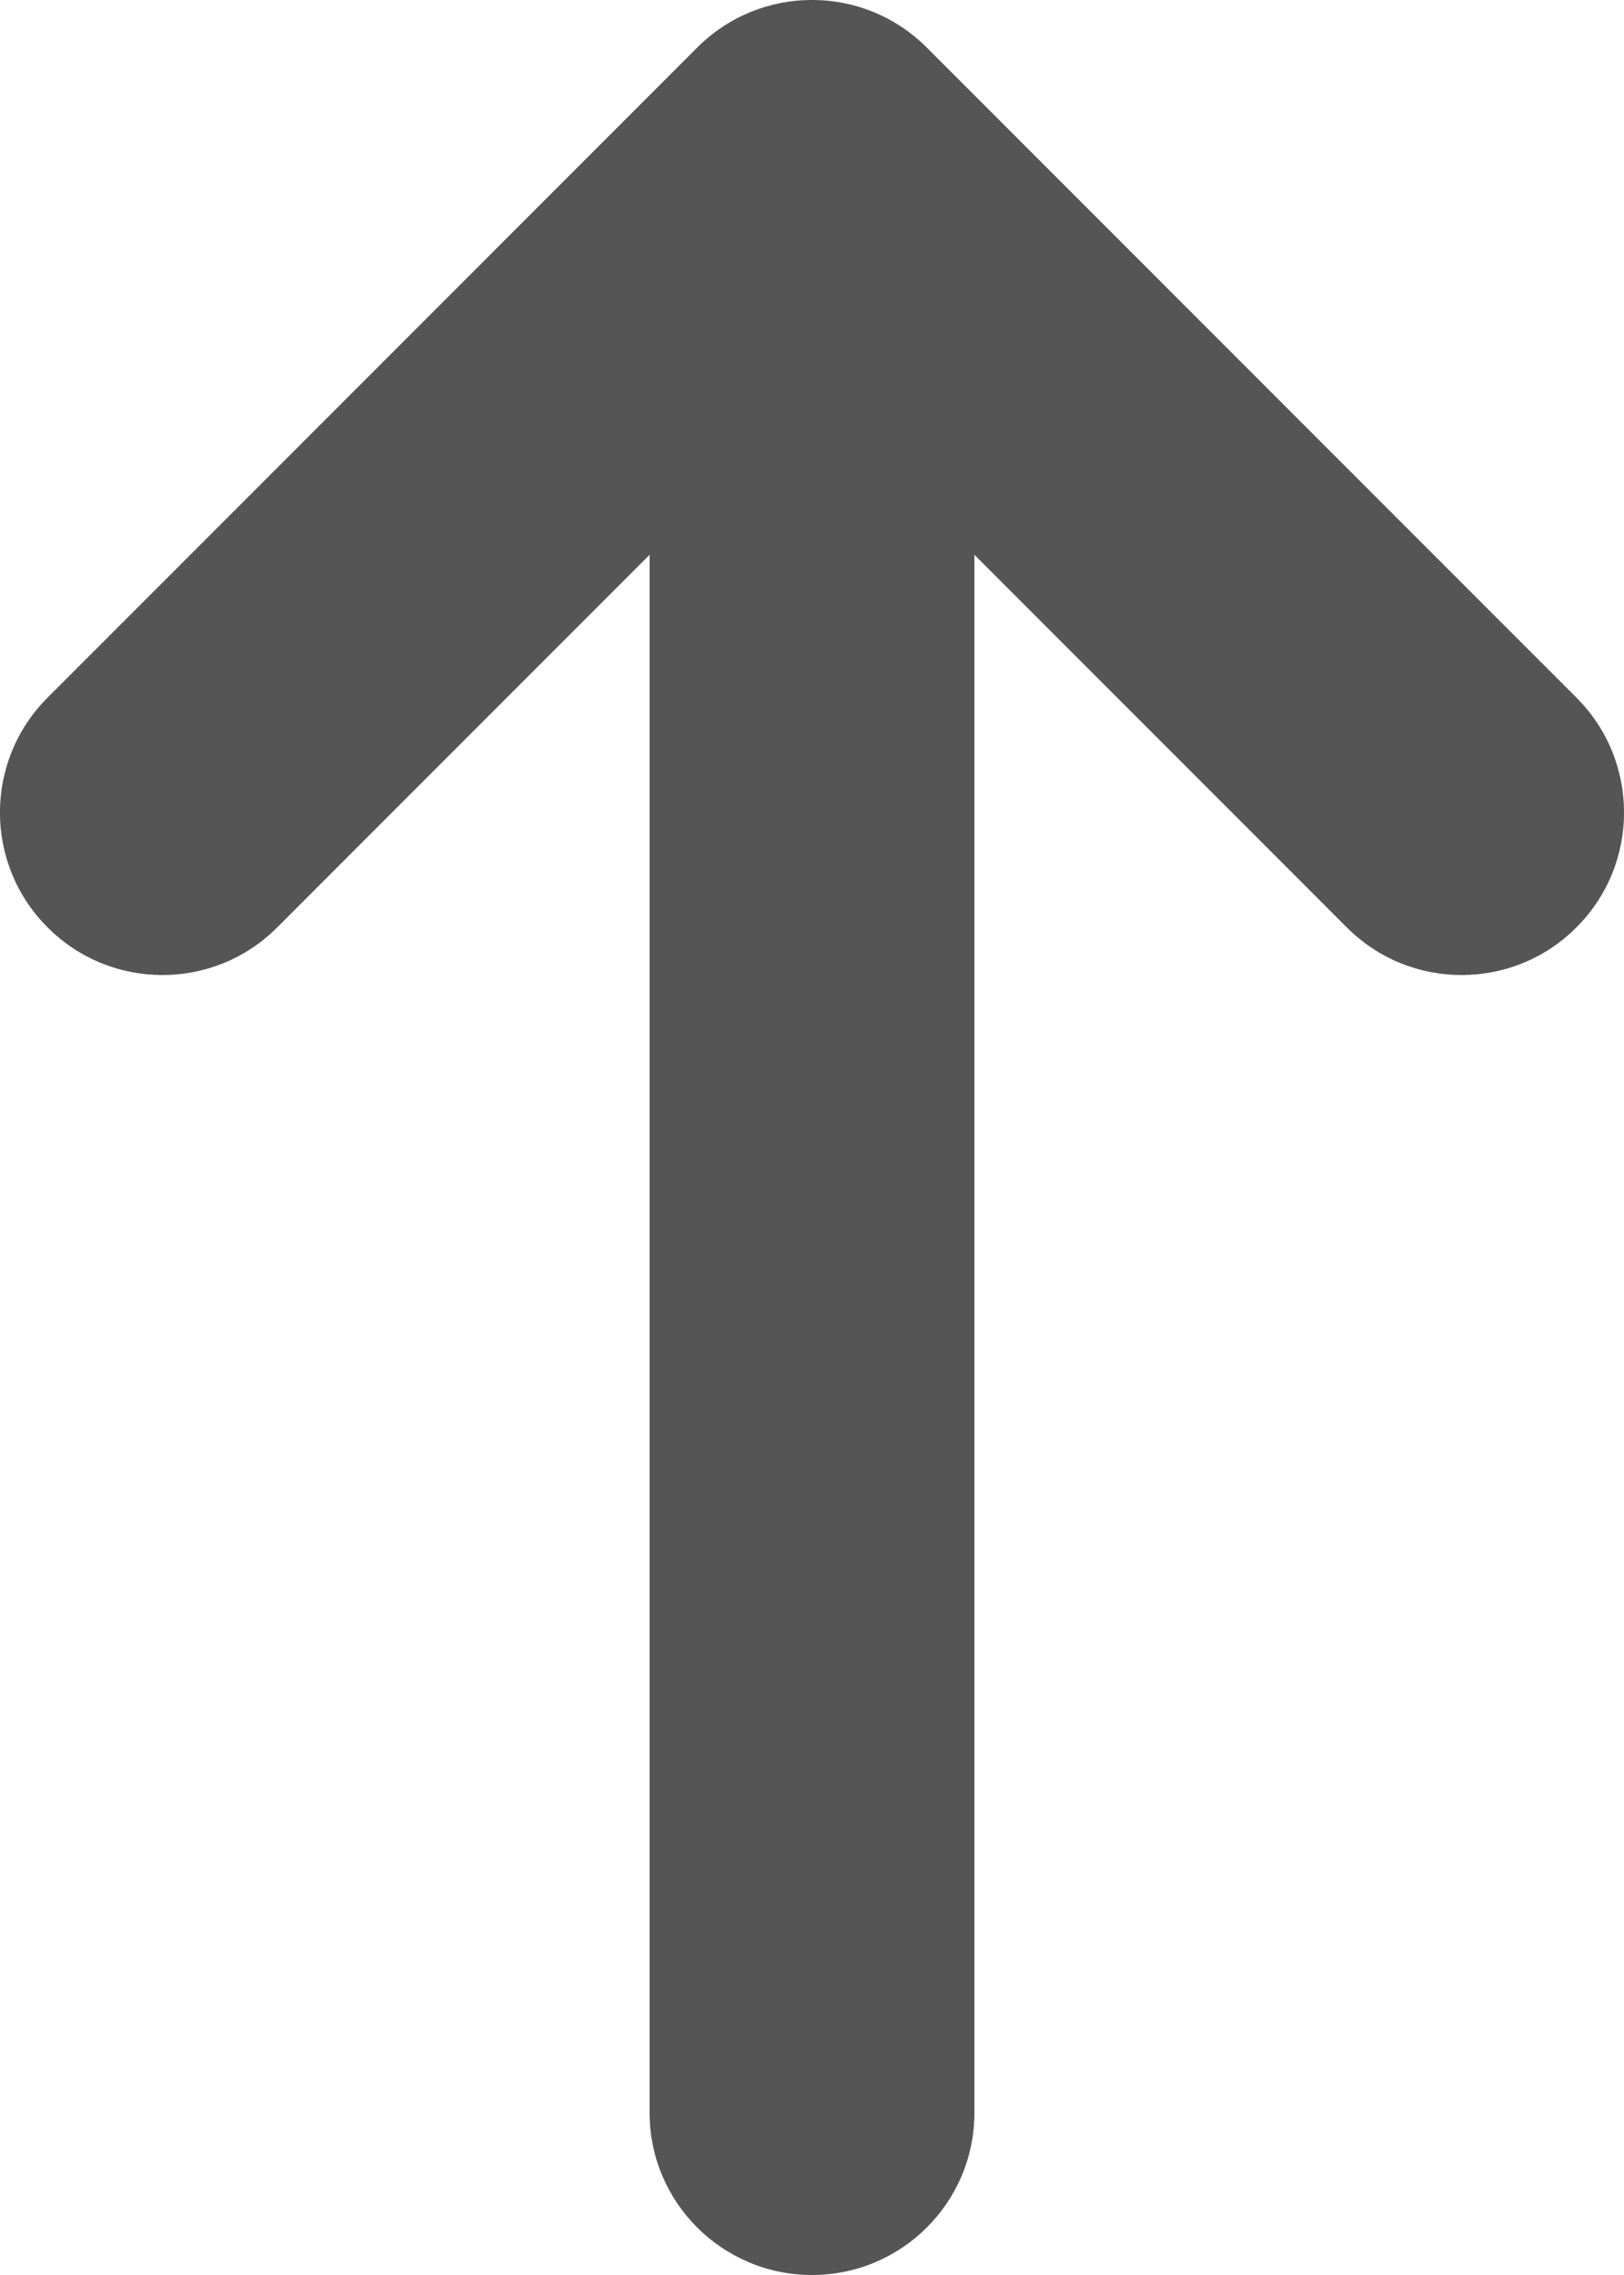 <svg width="10" height="14" viewBox="0 0 10 14" fill="none" xmlns="http://www.w3.org/2000/svg">
<path d="M6 3.414V13.002C6 13.553 5.552 14 5 14C4.448 14 4 13.553 4 13.002V3.414L1.707 5.707C1.317 6.098 0.683 6.098 0.293 5.707C-0.098 5.317 -0.098 4.683 0.293 4.293L4.293 0.293C4.683 -0.098 5.317 -0.098 5.707 0.293L9.707 4.293C10.098 4.683 10.098 5.317 9.707 5.707C9.317 6.098 8.683 6.098 8.293 5.707L6 3.414Z" fill="#555555"/>
</svg>
